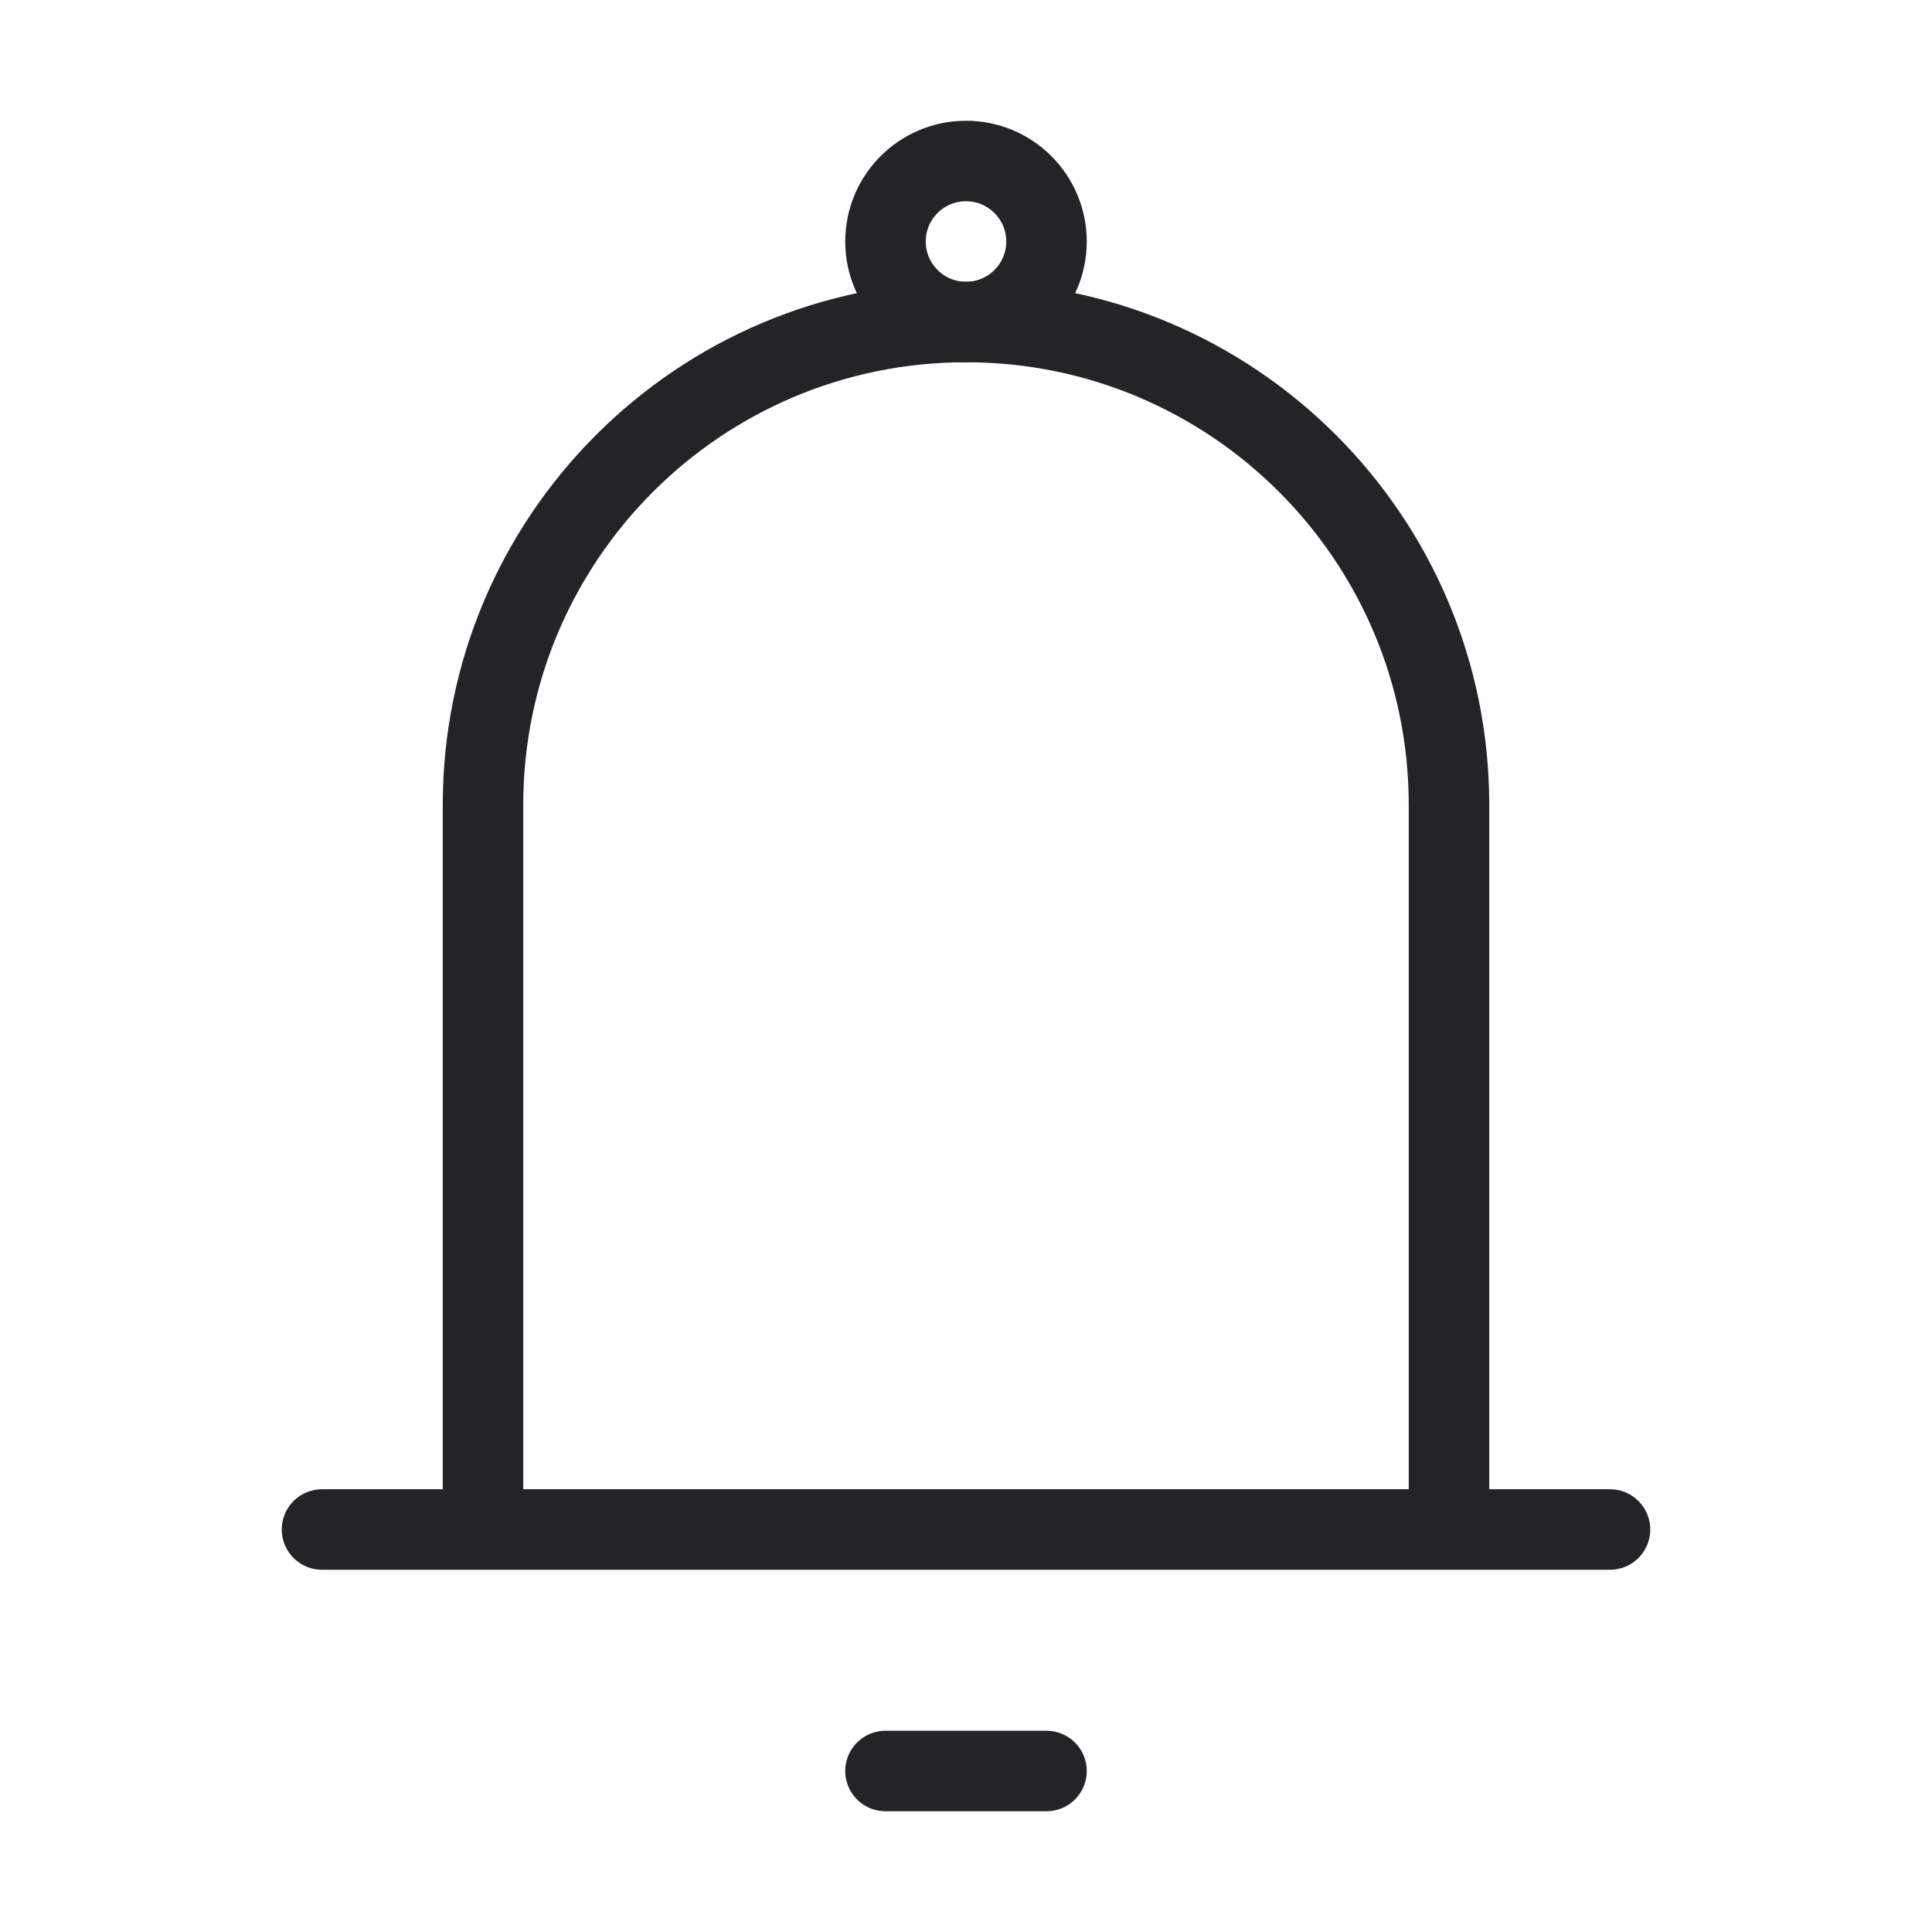 <svg width="24" height="24" viewBox="0 0 24 24" fill="none" xmlns="http://www.w3.org/2000/svg">
<path d="M6 19V10C6 6.686 8.686 4 12 4V4C15.314 4 18 6.686 18 10V19M6 19H18M6 19H4M18 19H20" stroke="#242328" stroke-linecap="round" stroke-linejoin="round"/>
<path d="M11 22L13 22" stroke="#242328" stroke-linecap="round" stroke-linejoin="round"/>
<circle cx="12" cy="3" r="1" stroke="#242328"/>
</svg>
